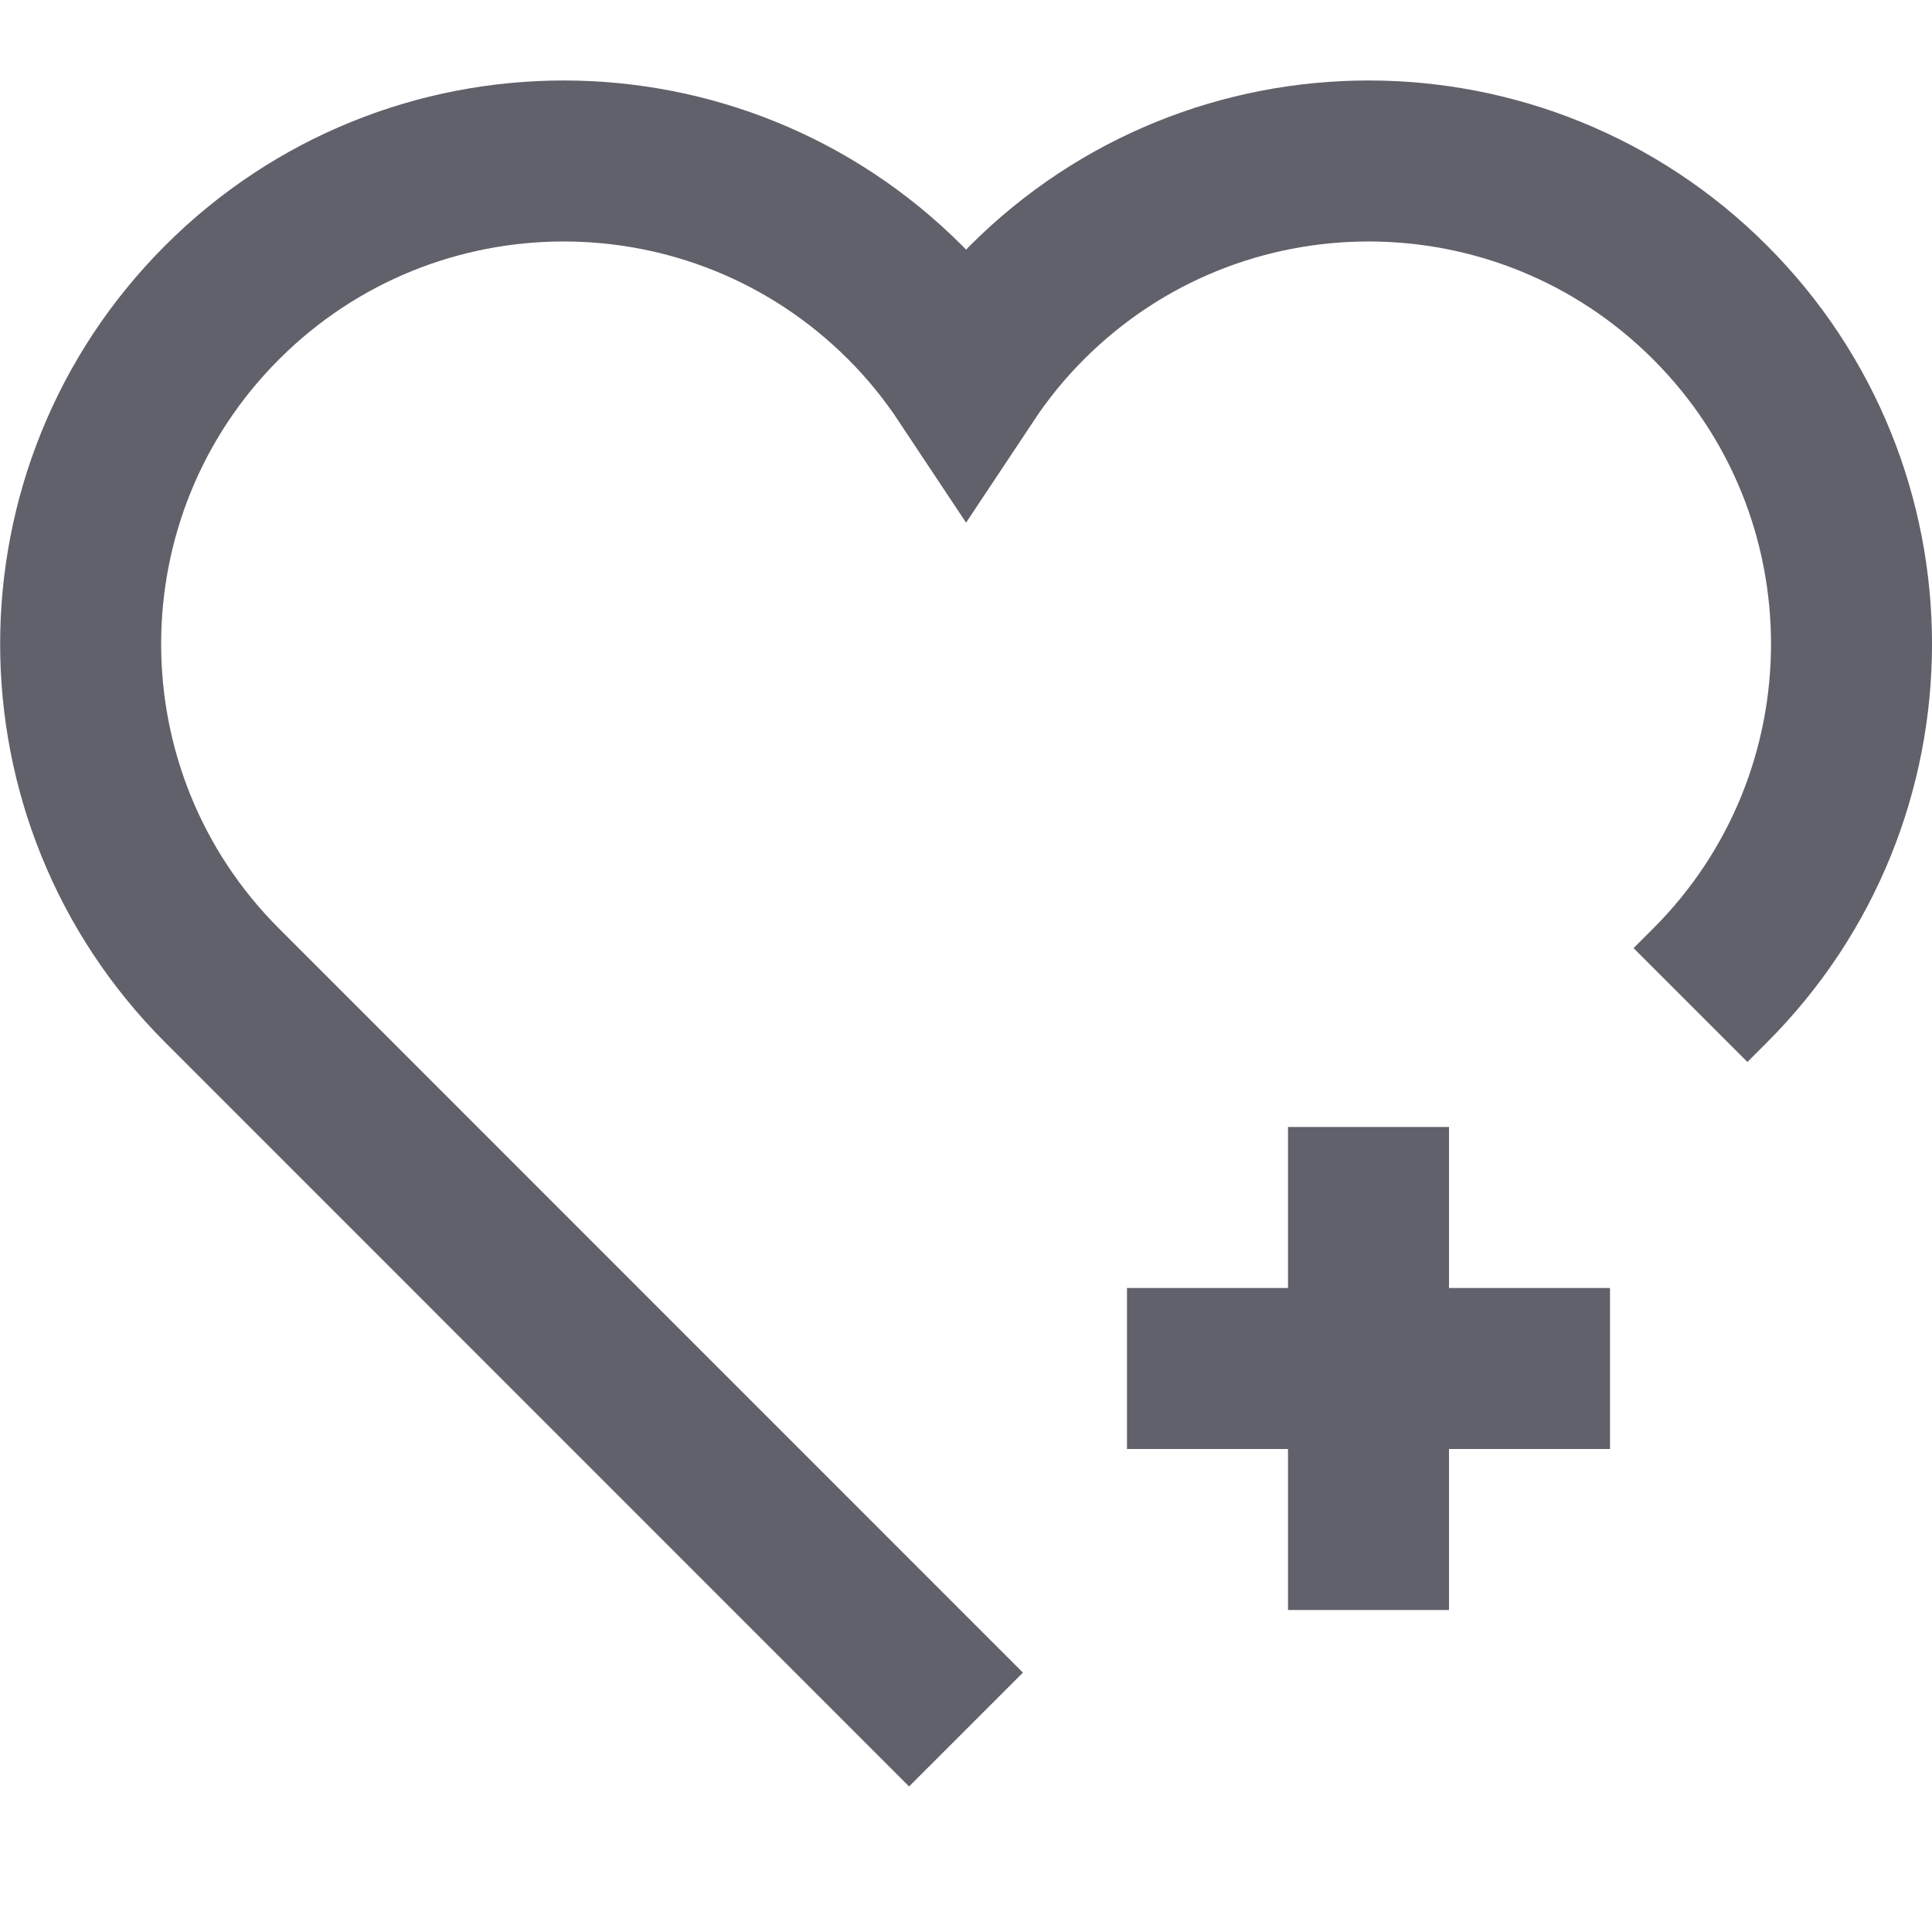 <svg xmlns="http://www.w3.org/2000/svg" height="24" width="24" viewBox="0 0 24 24"><path fill="none" stroke="#61616b" stroke-width="2" d="M21,12.485l0.243-0.243 c2.343-2.343,2.343-6.142,0-8.485c-2.343-2.343-6.142-2.343-8.485,0c-0.289,0.289-0.54,0.6-0.757,0.927 c-0.217-0.327-0.469-0.639-0.757-0.927c-2.343-2.343-6.142-2.343-8.485,0c-2.343,2.343-2.343,6.142,0,8.485L12,21.485"></path> <line data-color="color-2" fill="none" stroke="#61616b" stroke-width="2" x1="17" y1="14" x2="17" y2="20"></line> <line data-color="color-2" fill="none" stroke="#61616b" stroke-width="2" x1="14" y1="17" x2="20" y2="17"></line></svg>